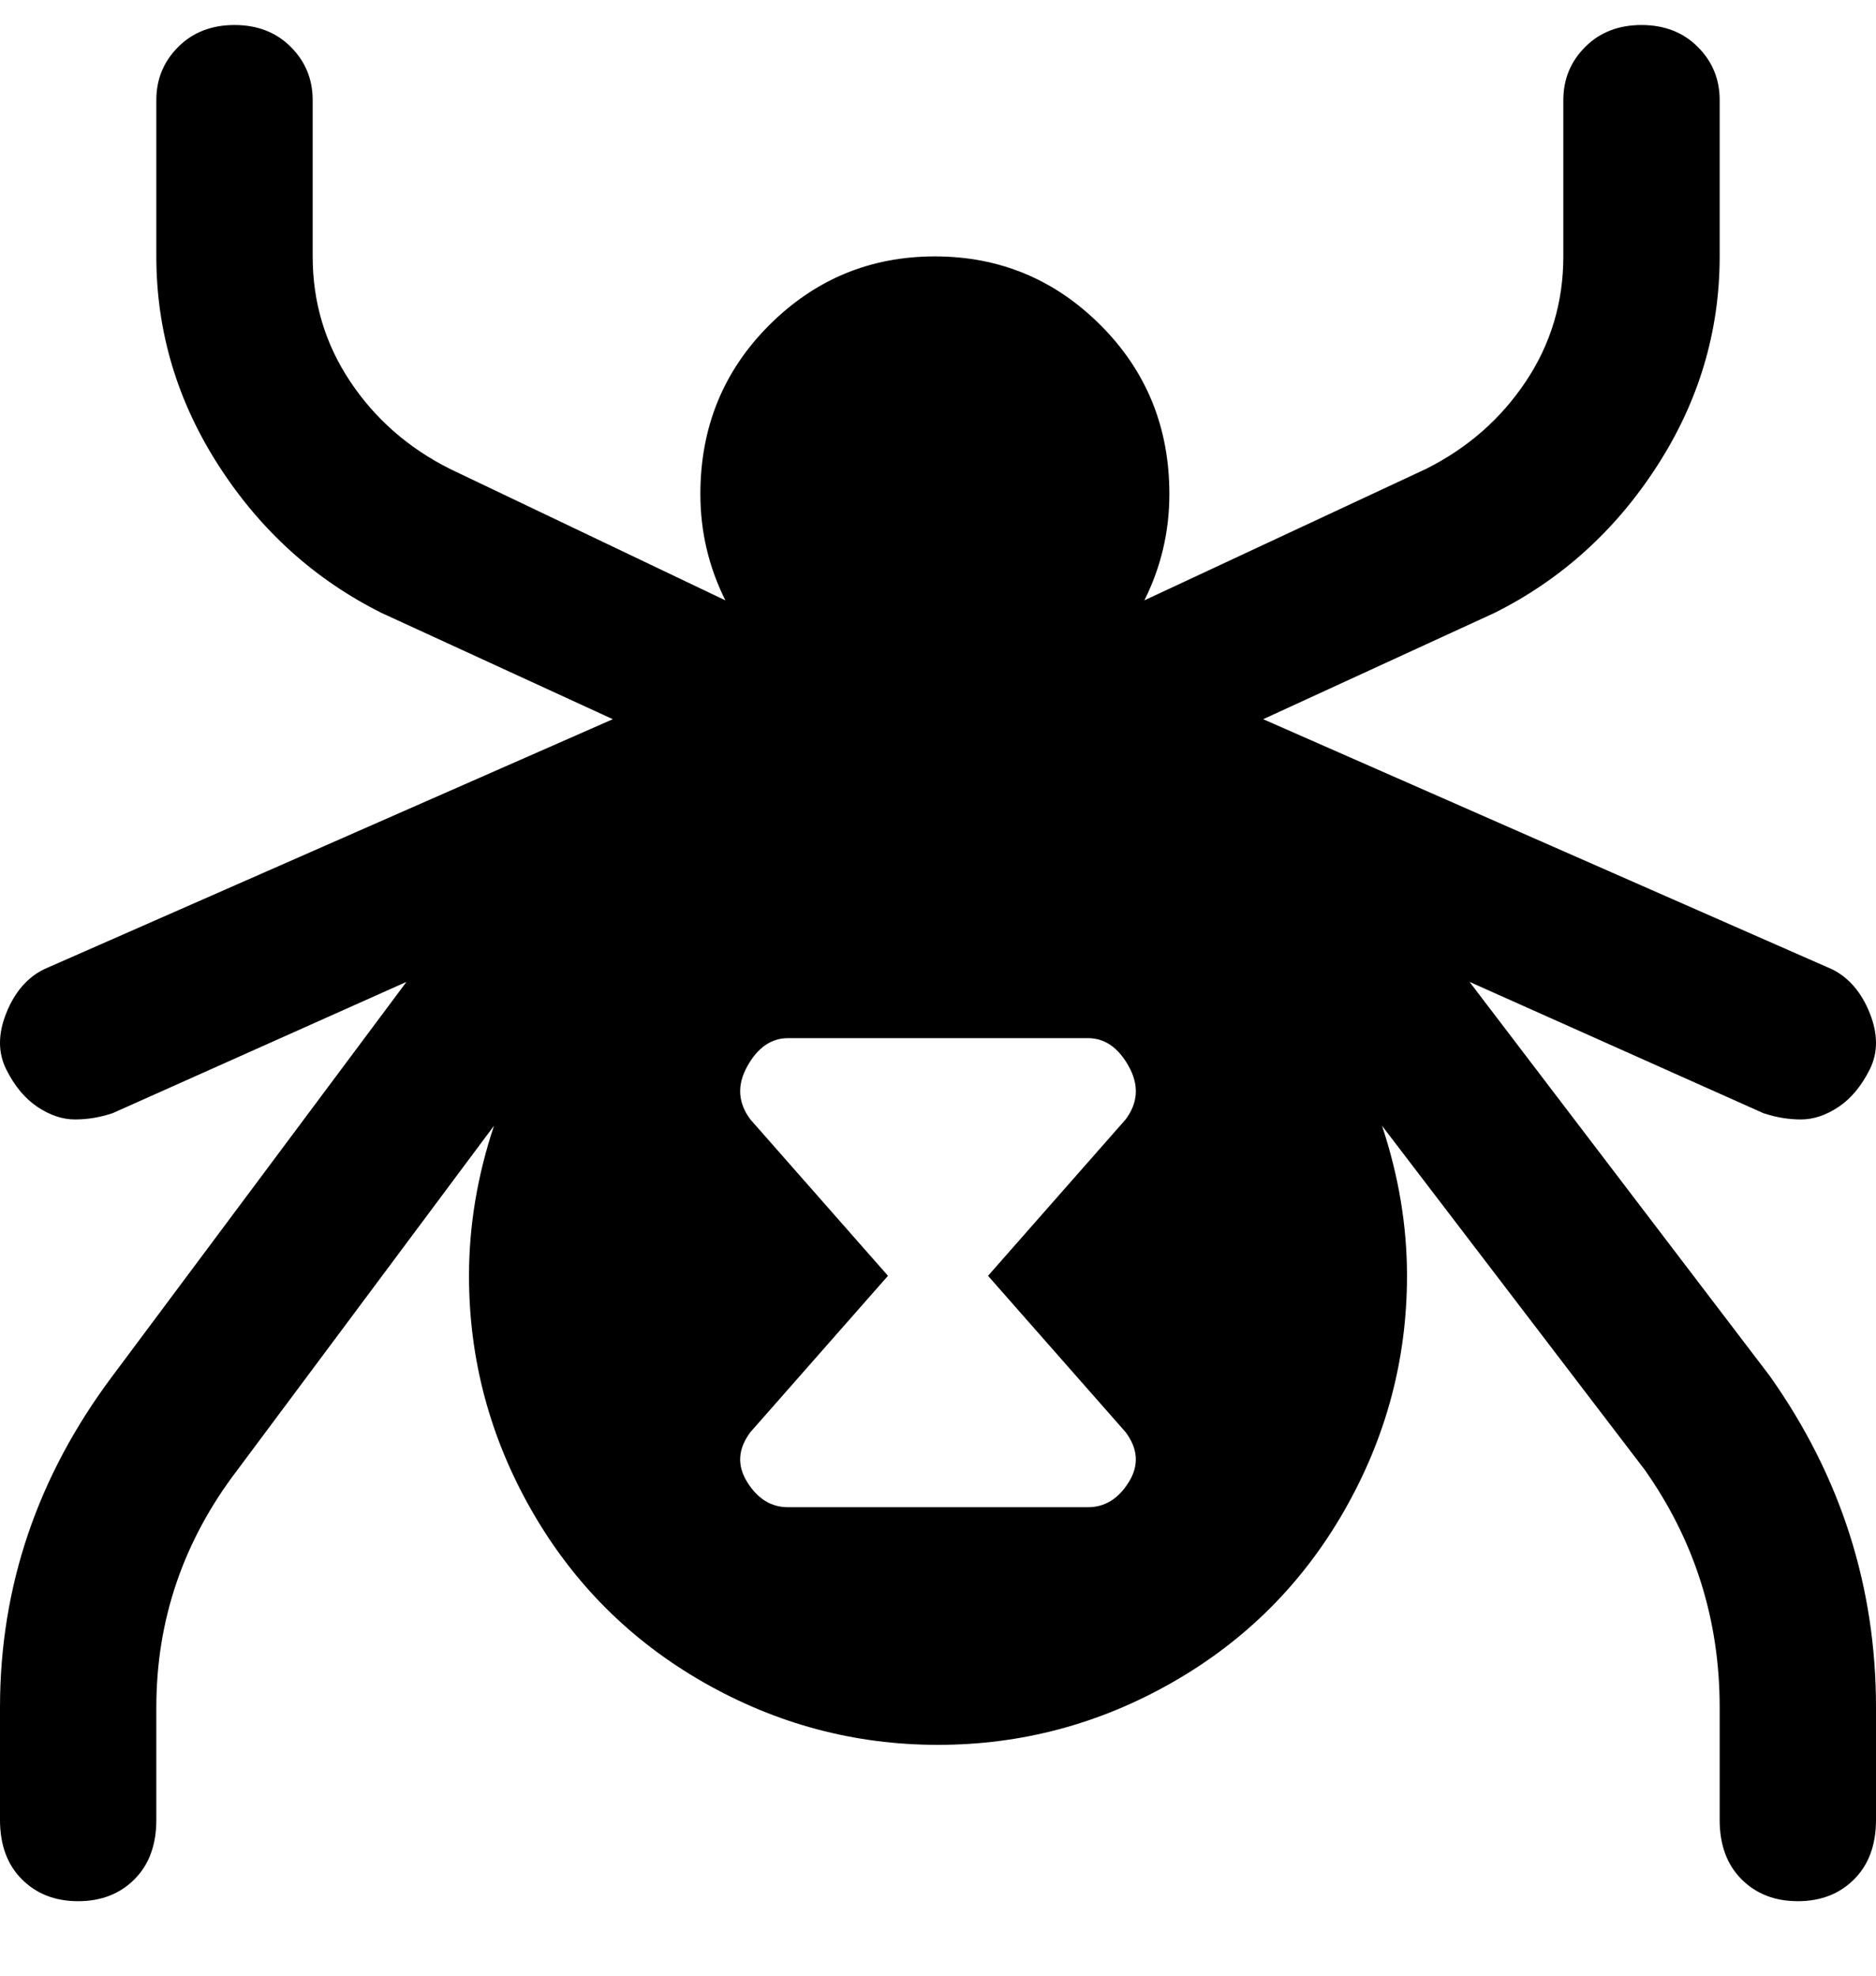 <svg viewBox="0 0 300 316" xmlns="http://www.w3.org/2000/svg"><path d="M235 157l47 21q3 1 6 1t6-2q3-2 5-6t0-9q-2-5-6-7l-91-40 37-17q16-8 26-23.5T275 41V16q0-5-3.5-8.5t-9-3.5q-5.5 0-9 3.5T250 16v25q0 11-6 20t-16 14l-45 21q4-8 4-17 0-16-11-27t-26.5-11Q134 41 123 52t-11 27q0 9 4 17L72 75q-10-5-16-14t-6-20V16q0-5-3.5-8.5t-9-3.5q-5.5 0-9 3.5T25 16v25q0 18 10 33.5T61 98l37 17-91 40q-4 2-6 7t0 9q2 4 5 6t6 2q3 0 6-1l47-21-47 63Q0 244 0 273v18q0 6 3.5 9.5t9 3.5q5.5 0 9-3.5T25 291v-18q0-21 13-38l41-55q-4 12-4 24 0 20 10 37.5t27.5 27.5q17.5 10 37.5 10t37.5-10q17.5-10 27.5-27.5t10-37.5q0-12-4-24l42 55q12 17 12 38v18q0 6 3.5 9.5t9 3.5q5.5 0 9-3.5t3.5-9.5v-18q0-29-17-53l-48-63zm-55 72q3 4 .5 8t-6.5 4h-48q-4 0-6.5-4t.5-8l22-25-22-25q-3-4-.5-8.5t6.5-4.5h48q4 0 6.5 4.5t-.5 8.5l-22 25 22 25z"/></svg>